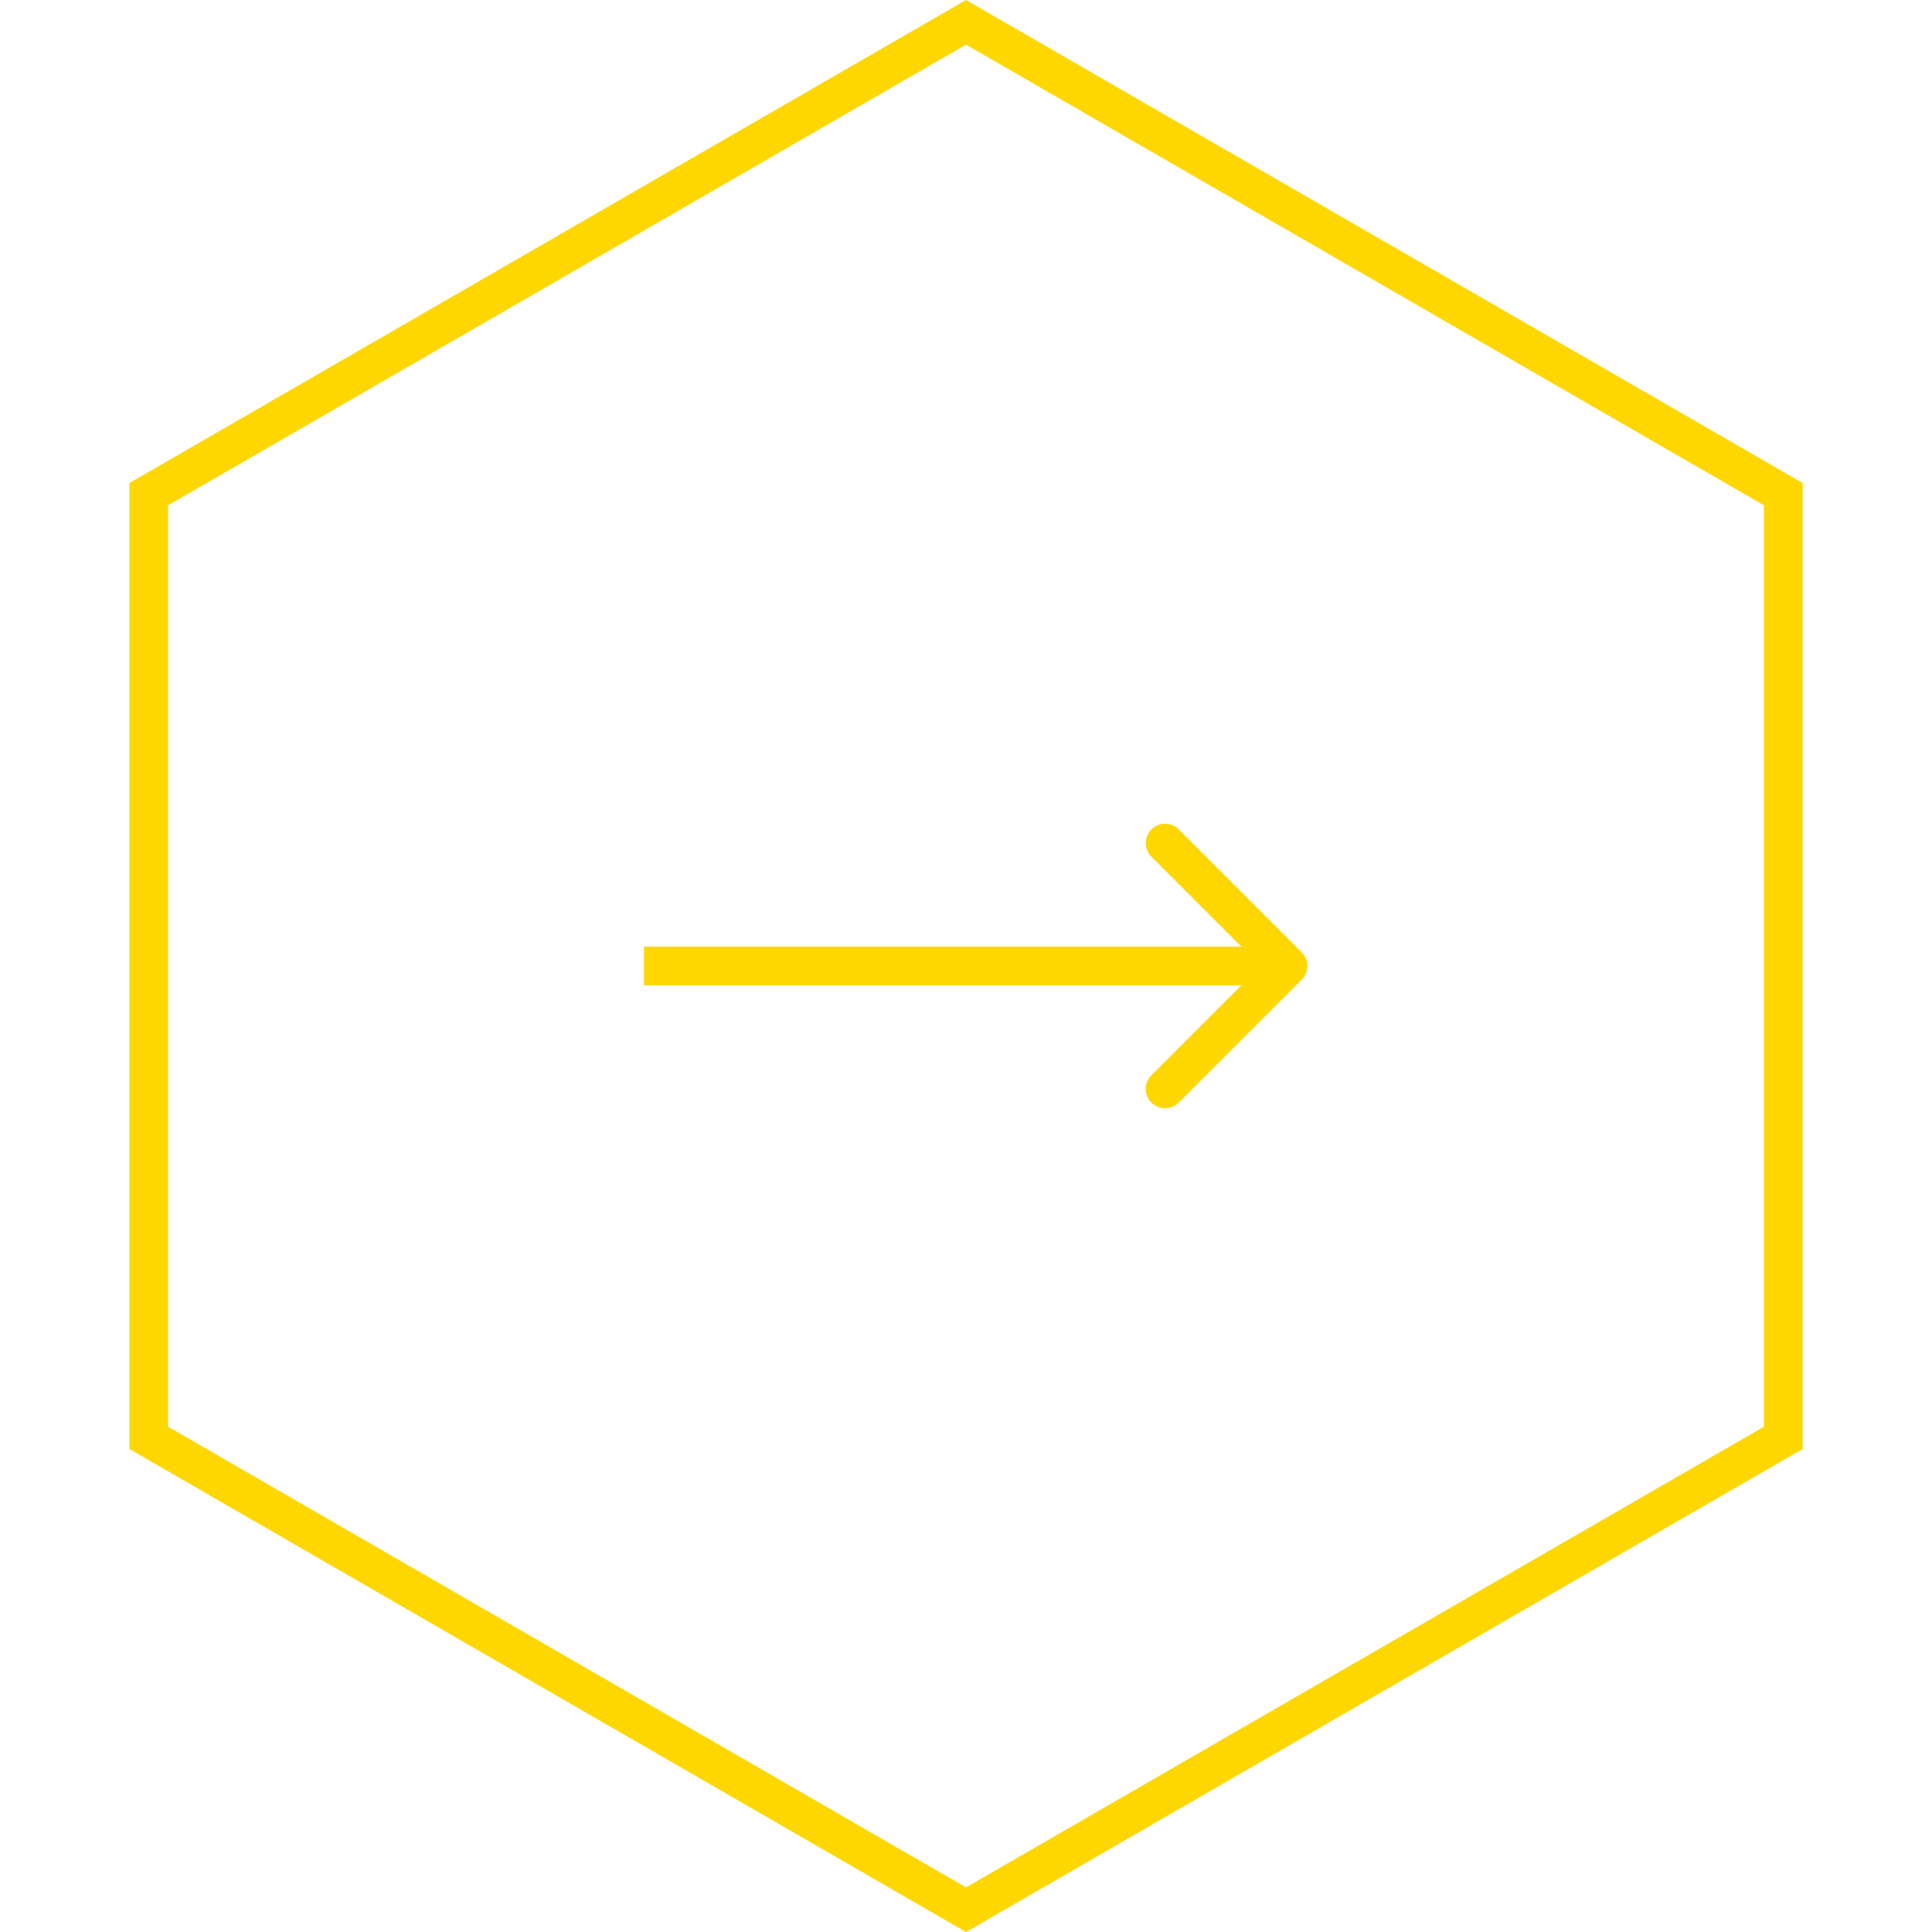 <svg width="50" height="50" viewBox="0 0 50 50" fill="none" xmlns="http://www.w3.org/2000/svg">
<path d="M3.849 12.789L25 0.577L46.151 12.789V37.211L25 49.423L3.849 37.211V12.789Z" stroke="#FFD700"/>
<path d="M33.687 25.354C33.882 25.158 33.882 24.842 33.687 24.646L30.505 21.465C30.31 21.269 29.993 21.269 29.798 21.465C29.602 21.66 29.602 21.976 29.798 22.172L32.626 25L29.798 27.828C29.602 28.024 29.602 28.34 29.798 28.535C29.993 28.731 30.31 28.731 30.505 28.535L33.687 25.354ZM16.667 25.5H33.333V24.5H16.667V25.5Z" fill="#FFD700"/>
</svg>
